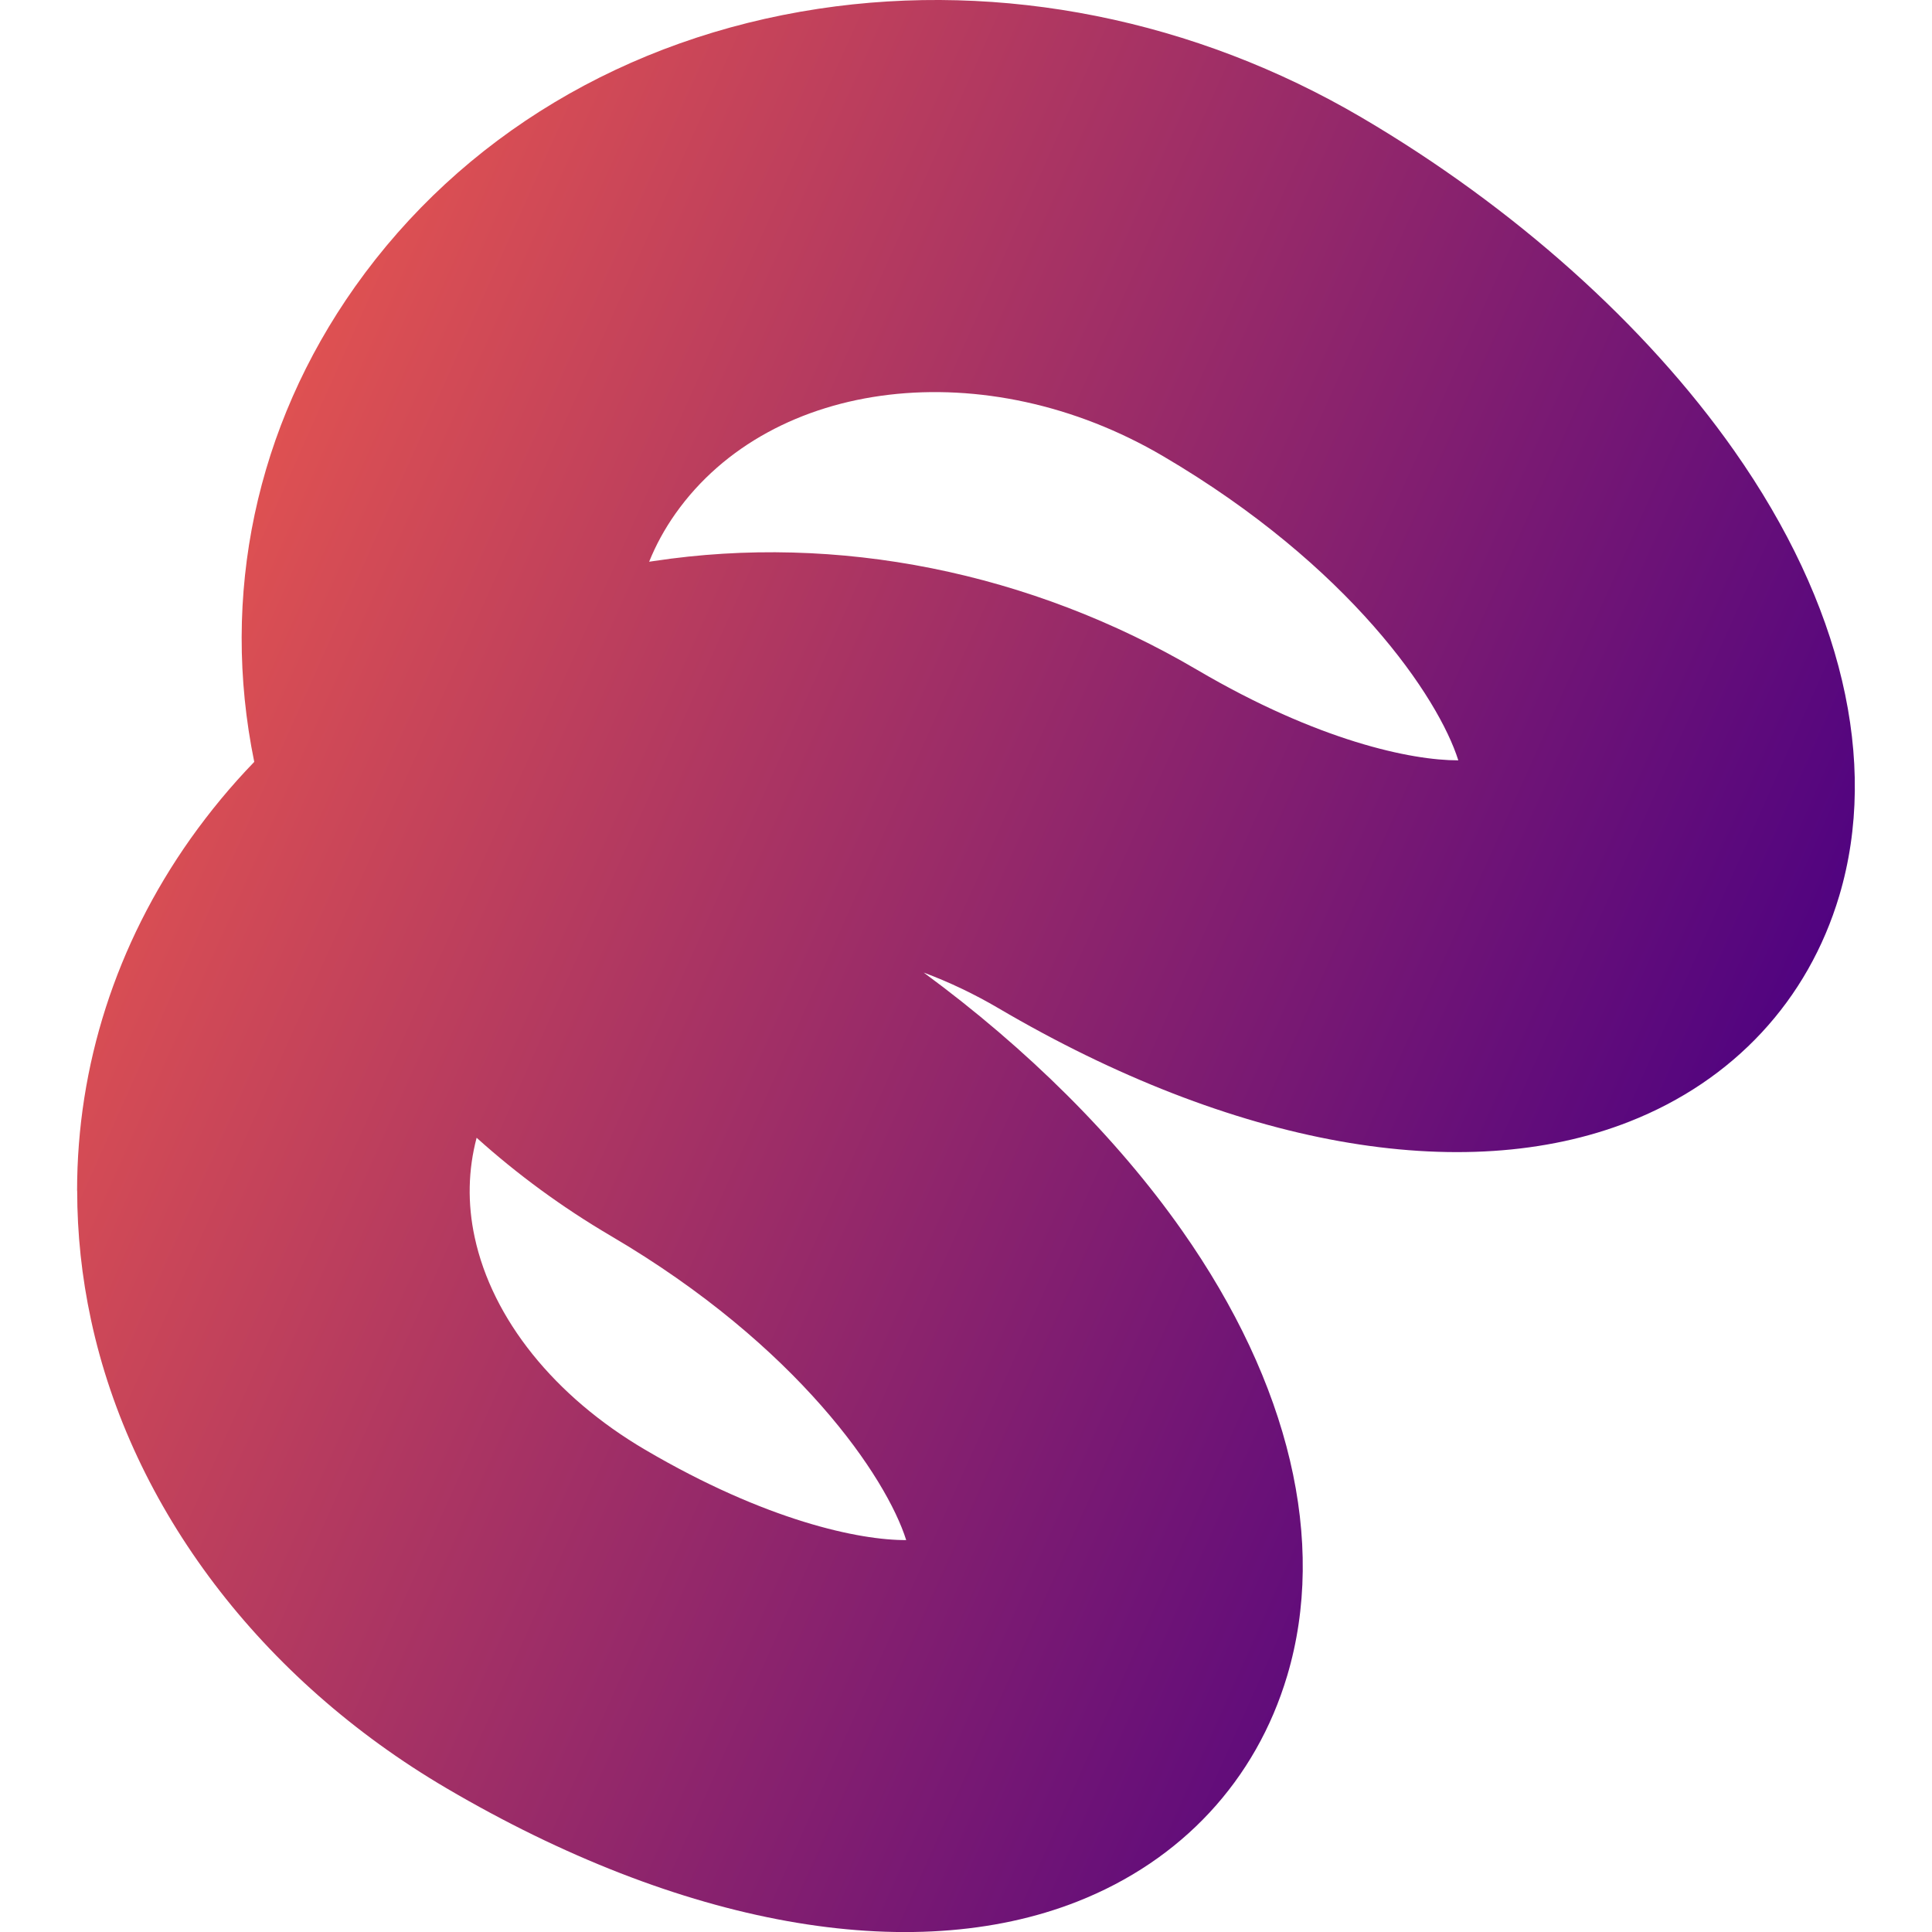 <?xml version="1.0" encoding="UTF-8"?>
<svg id="Layer_1" data-name="Layer 1" xmlns="http://www.w3.org/2000/svg" viewBox="0 0 200 200">
  <defs>
    <linearGradient
      id="gradient"
      gradienttransform="scale(1.5)"
      x1="0%"
      y1="0%"
      x2="100%"
      y2="50%"
      spreadmethod="pad">
      <stop class="gradient-stop-1" offset="0%" stop-color="tomato"/>
      <stop class="gradient-stop-2" offset="100%" stop-color="indigo"/>
    </linearGradient>
    <style>
      path {
        fill: url(#gradient);
      }
    </style>
  </defs>
  <path d="M7.98,123.26c0-12.91,4.01-25.5,11.74-36.43,2.01-2.83,4.21-5.49,6.6-7.96-3.53-17.23,.16-34.68,10.44-49.2C47.76,14.14,64.79,3.93,84.72,.91c19.01-2.88,38.99,1.12,56.26,11.27,15.71,9.23,29.4,21.47,38.53,34.46,11.15,15.86,15.02,32.23,10.89,46.09-3.23,10.83-10.95,19.14-21.73,23.38-17.25,6.79-41.06,2.51-65.31-11.74-2.52-1.48-5.11-2.71-7.74-3.69,10.72,7.88,19.98,17.08,26.74,26.7,11.15,15.86,15.02,32.23,10.89,46.09-3.23,10.83-10.95,19.14-21.73,23.38-17.25,6.79-41.06,2.51-65.31-11.74-19.18-11.27-32.59-28.94-36.79-48.48-.96-4.46-1.43-8.93-1.43-13.37Zm41.36-5.48c-.88,3.32-.96,6.8-.2,10.31,1.82,8.45,8.25,16.47,17.65,21.99,12.53,7.36,22.17,9.37,27.02,9.35-2.04-6.47-11.16-20.09-30.56-31.48-5.06-2.97-9.71-6.39-13.9-10.16Zm101.62-39.08c-2.04-6.47-11.16-20.09-30.56-31.48-18.32-10.77-40.49-8.16-50.47,5.94-1.13,1.6-2.04,3.27-2.73,4.99,.16-.02,.32-.05,.48-.07,19.01-2.88,38.99,1.12,56.26,11.27,12.53,7.36,22.17,9.37,27.02,9.36Z"/>
</svg>